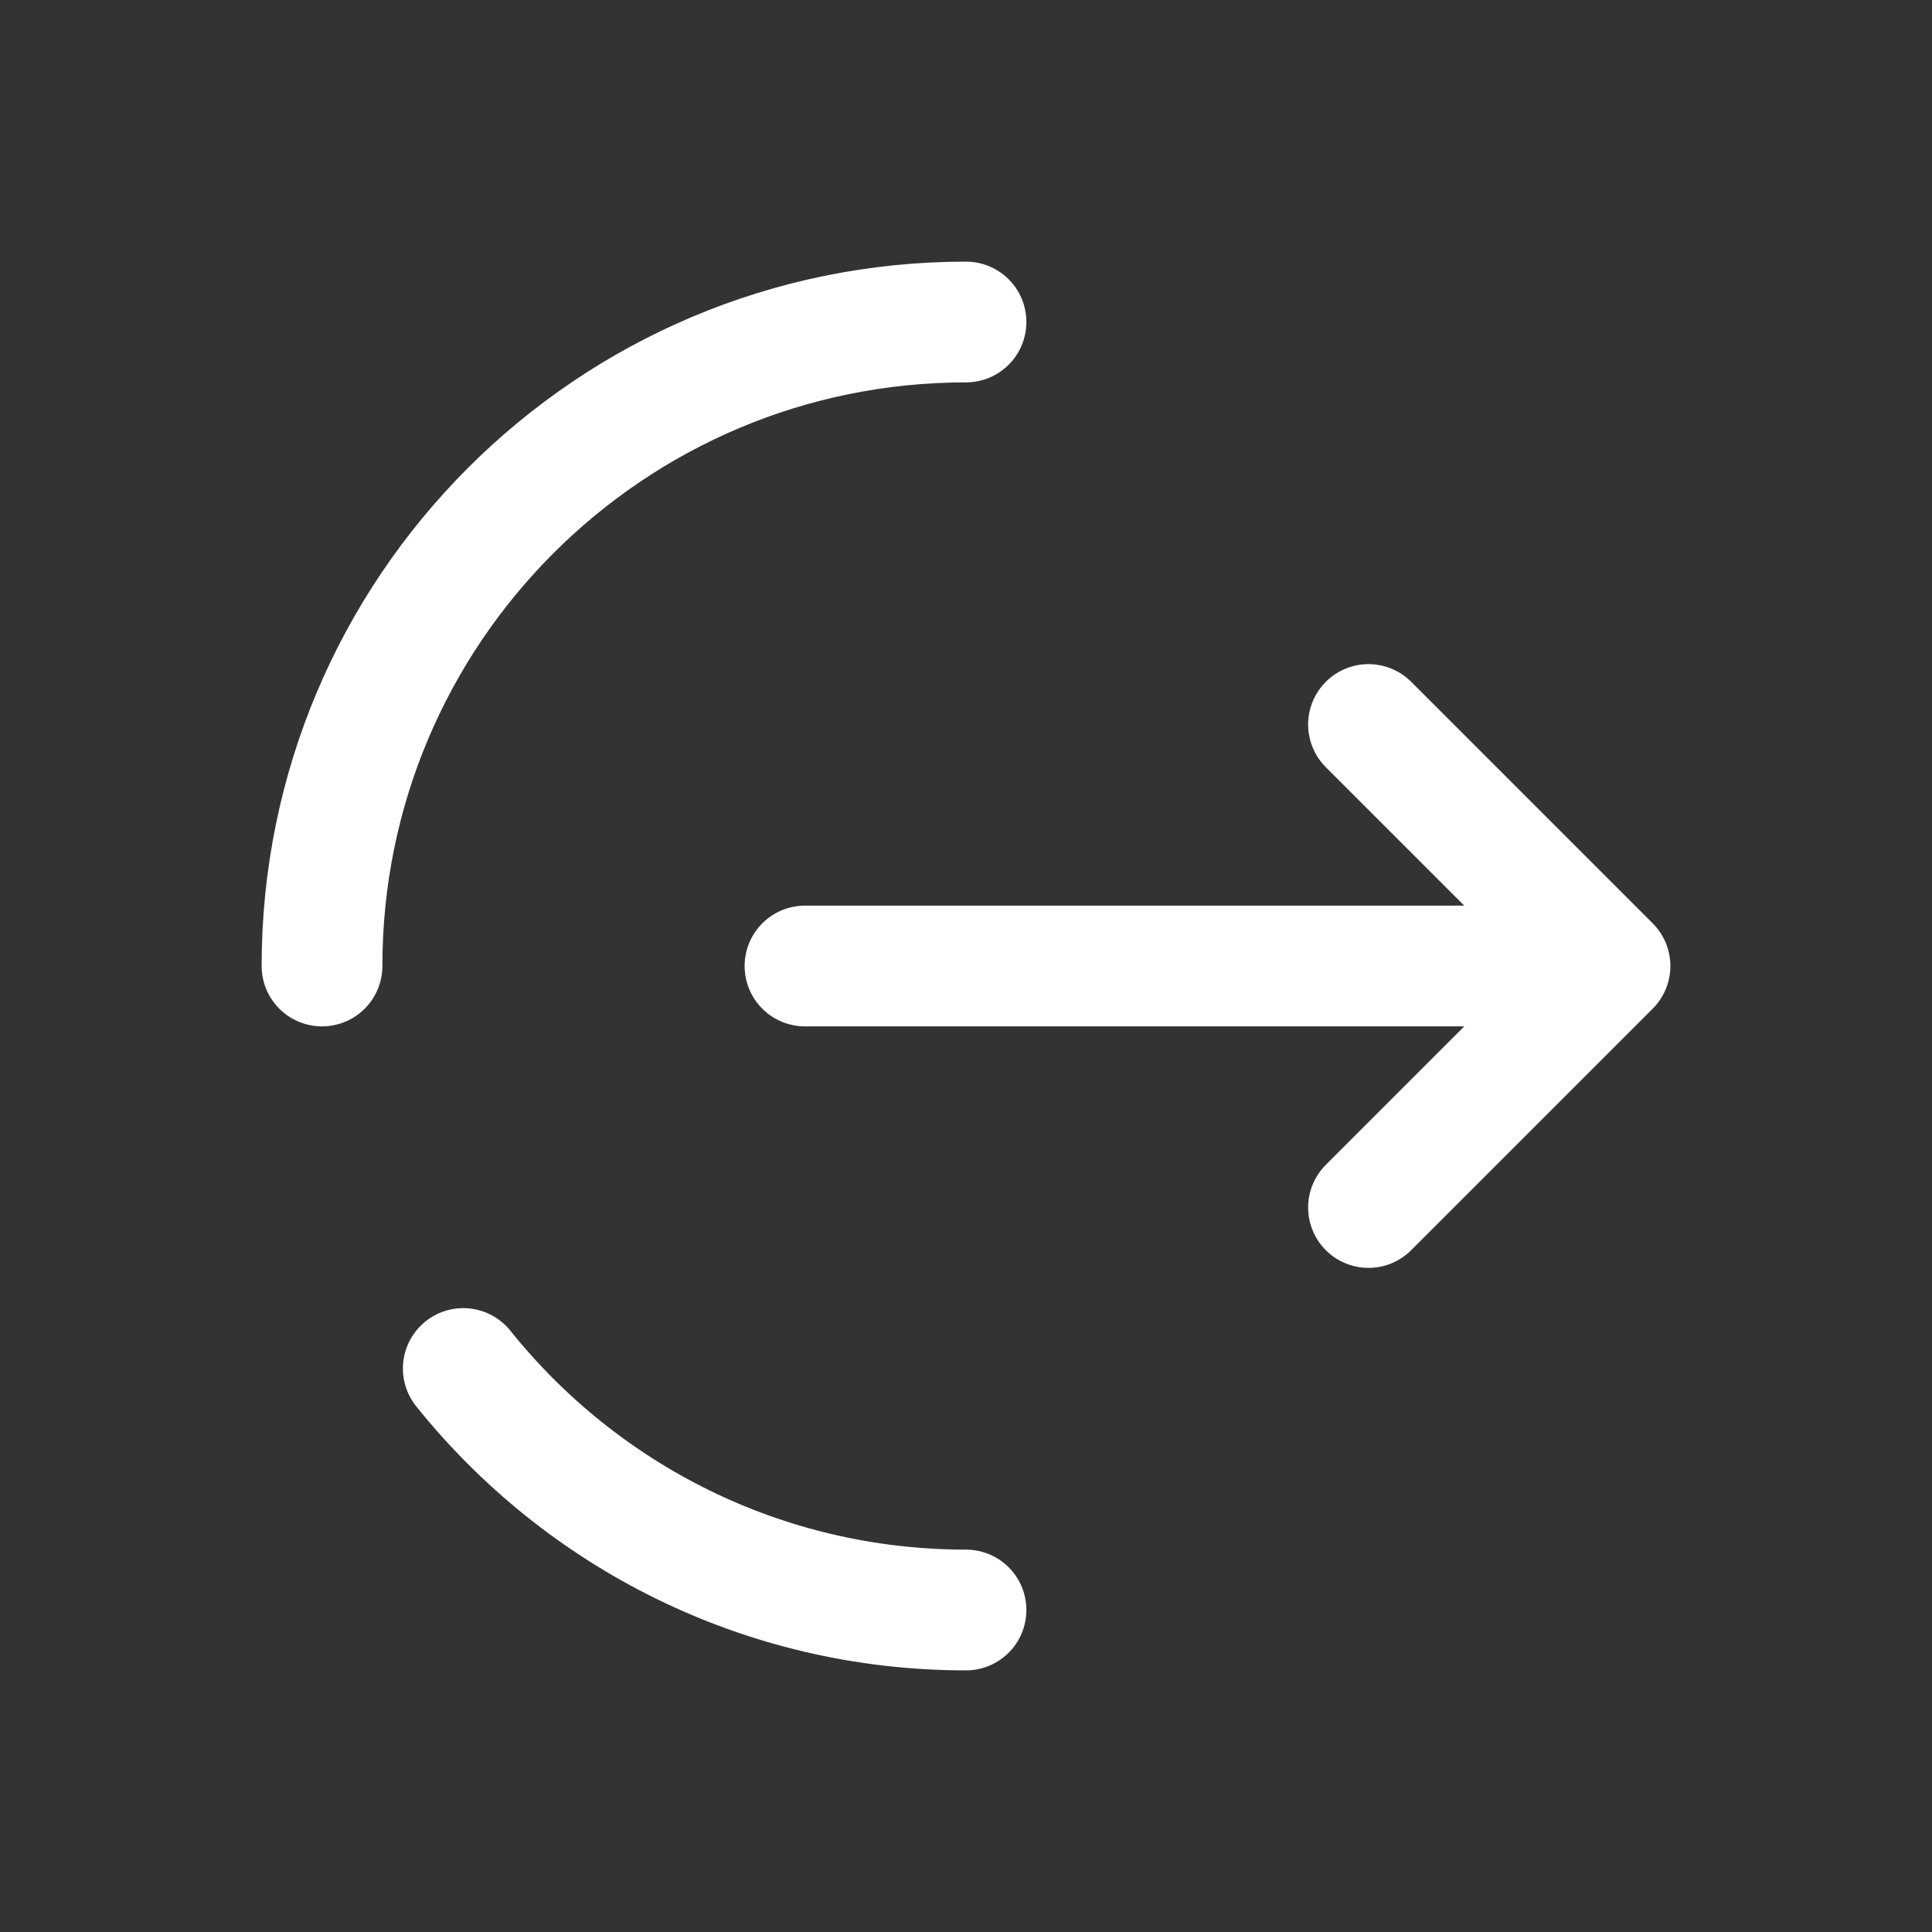 <?xml version="1.0" encoding="utf-8"?><!-- Uploaded to: SVG Repo, www.svgrepo.com, Generator: SVG Repo Mixer Tools -->
<svg width="800px" height="800px" viewBox="0 0 24 24" fill="none" xmlns="http://www.w3.org/2000/svg">
<rect x="0" y="0" width="24" height="24" fill="#333333" stroke="none"/>
<path d="M10 12H20M20 12L17 9M20 12L17 15" stroke="white" stroke-width="1.5" stroke-linecap="round" stroke-linejoin="round"/>
<path d="M4 12C4 7.582 7.582 4 12 4M12 20C9.474 20 7.221 18.829 5.755 17" stroke="white" stroke-width="1.5" stroke-linecap="round"/>
</svg>